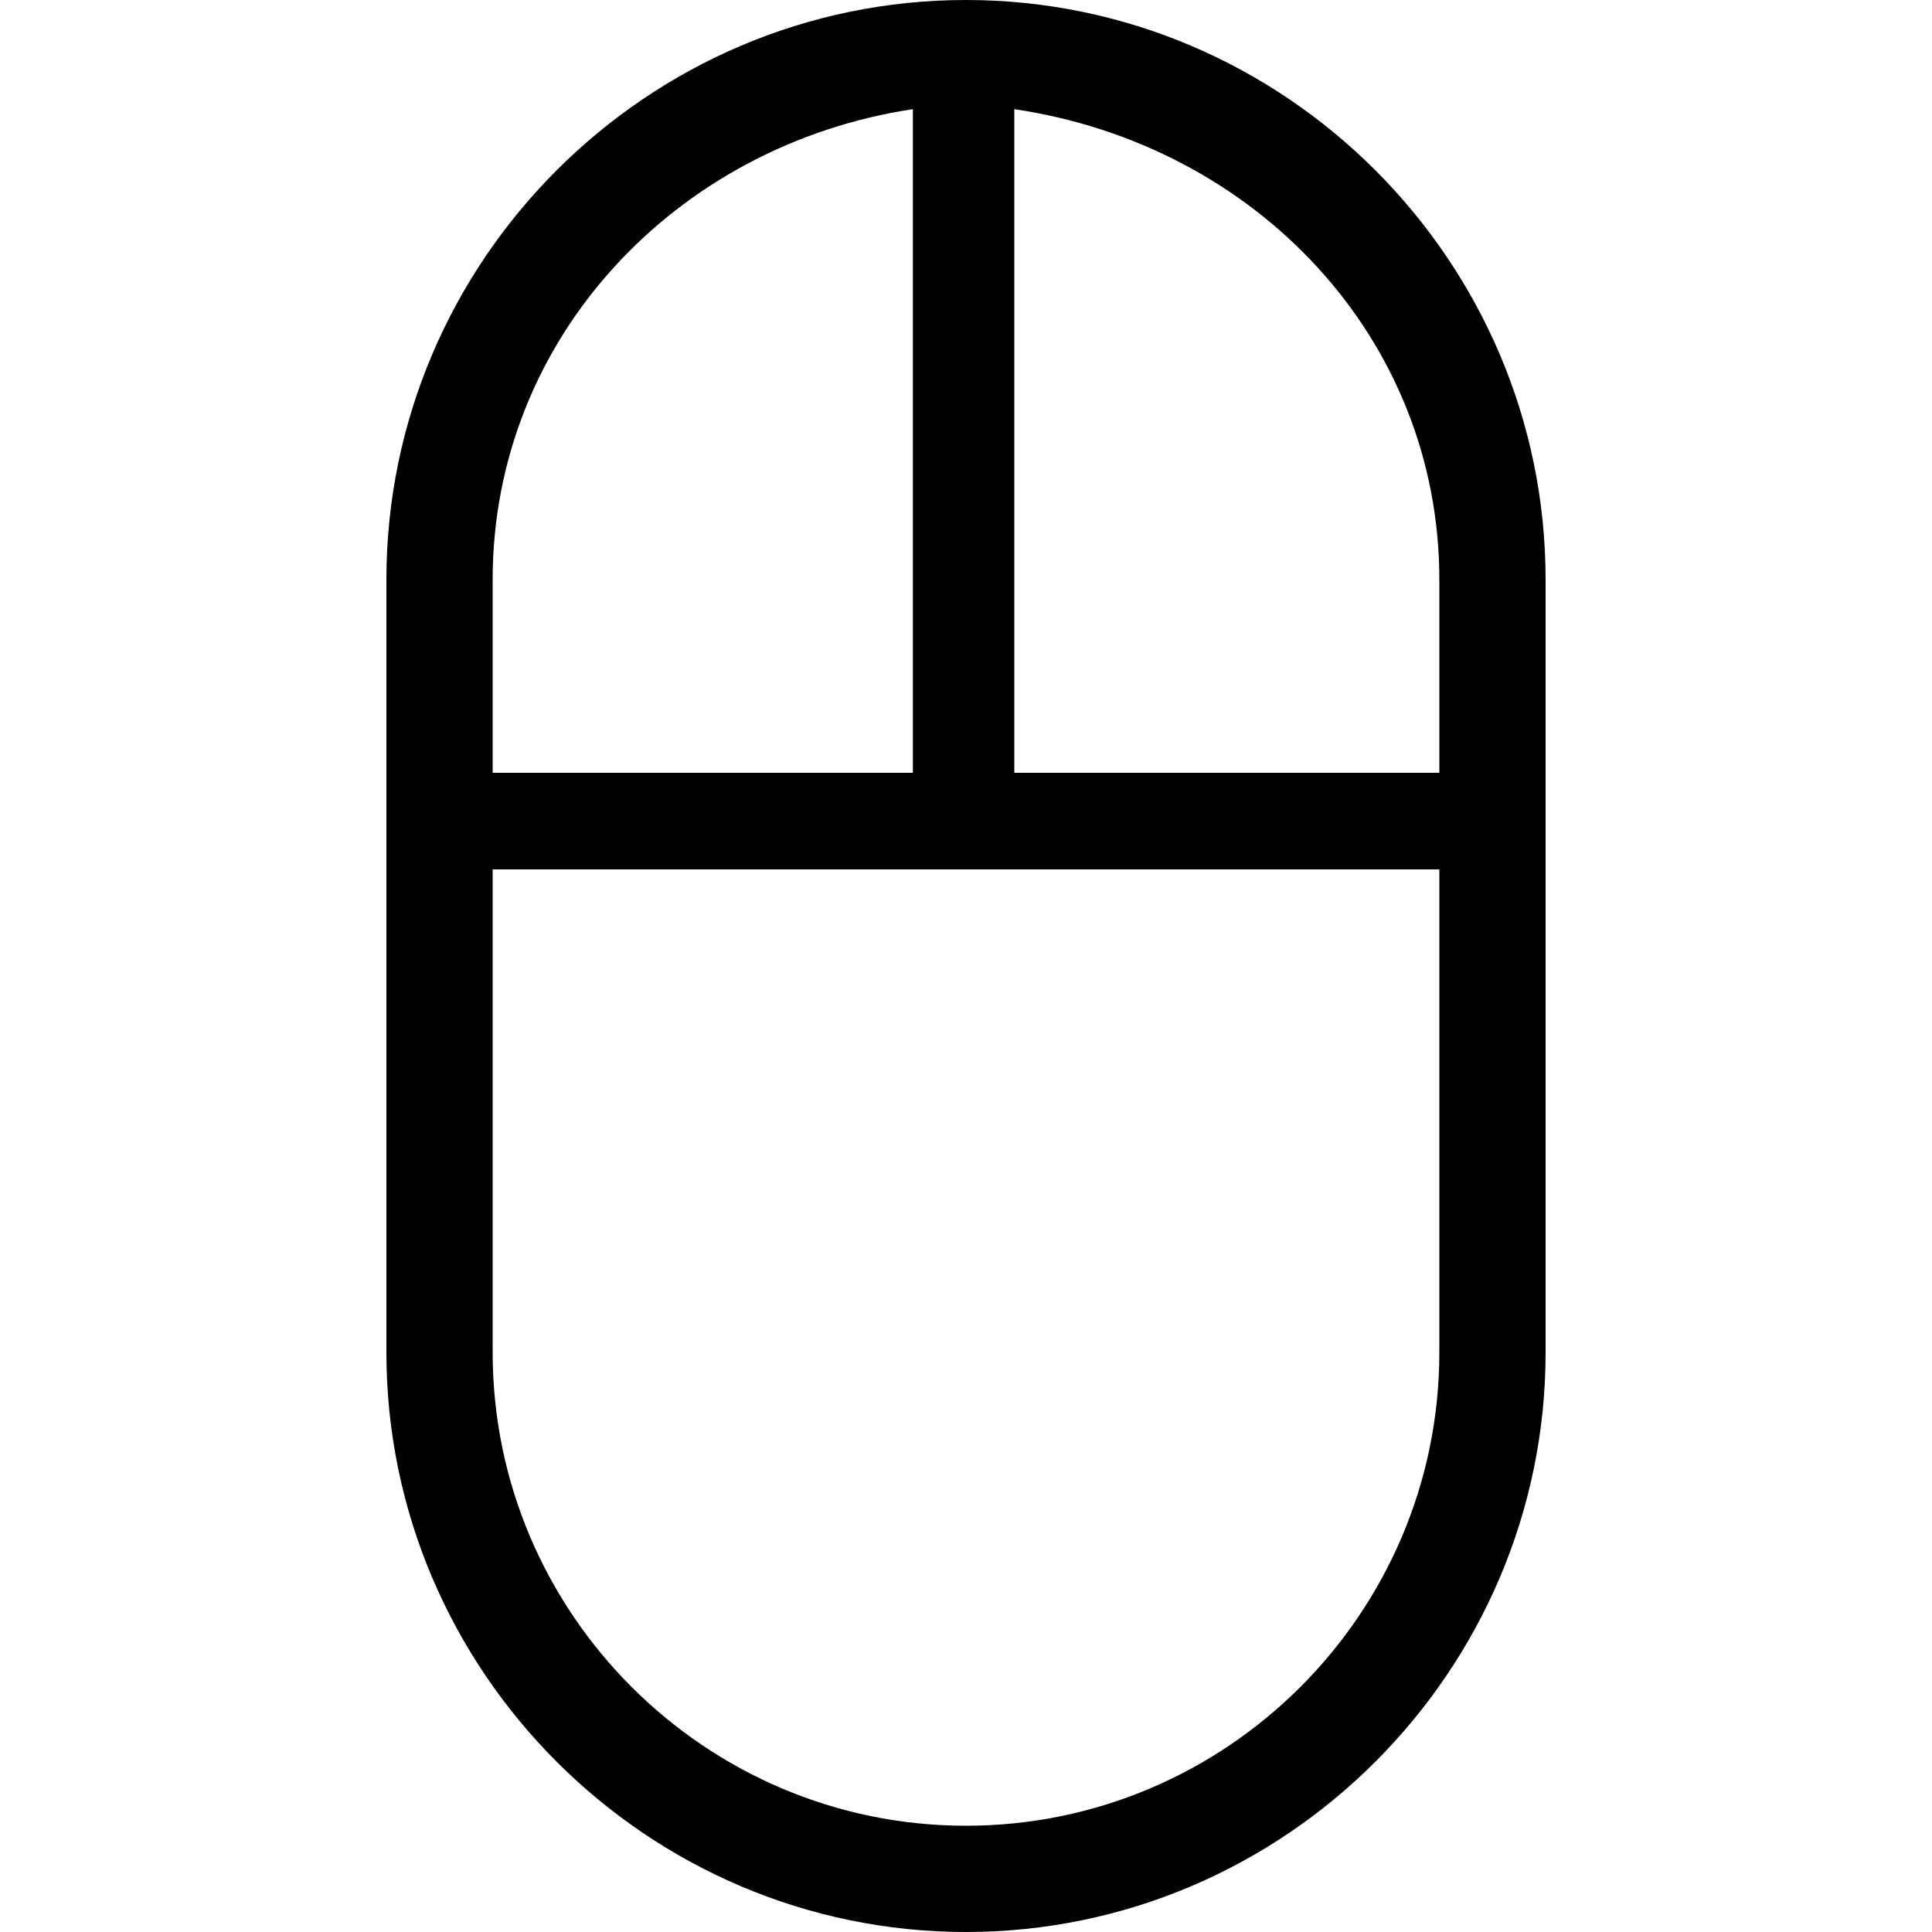 <?xml version="1.0" encoding="UTF-8"?>
<svg viewBox="0 0 20 20" version="1.1" xmlns="http://www.w3.org/2000/svg" xmlns:xlink="http://www.w3.org/1999/xlink">
  <path d="M9.45,1.13 C7,1.5 5.1,3.5 5.1,6 L5.1,8 L9.45,8 L9.45,1.13 L9.45,1.13 Z M10.5,1.13 L10.5,8 L14.9,8 L14.9,6 C14.9,3.5 13,1.5 10.5,1.13 L10.5,1.13 Z M5.1,9 L5.1,14 C5.1,16.7 7.3,18.9 10,18.9 C12.7,18.9 14.9,16.7 14.9,14 L14.9,9 L5.1,9 Z M10,0 C13.3,0 16,2.7 16,6 L16,14 C16,17.3 13.3,20 10,20 C6.7,20 4,17.3 4,14 L4,6 C4,2.7 6.7,0 10,0 Z" fill="inherit"/>
</svg>
